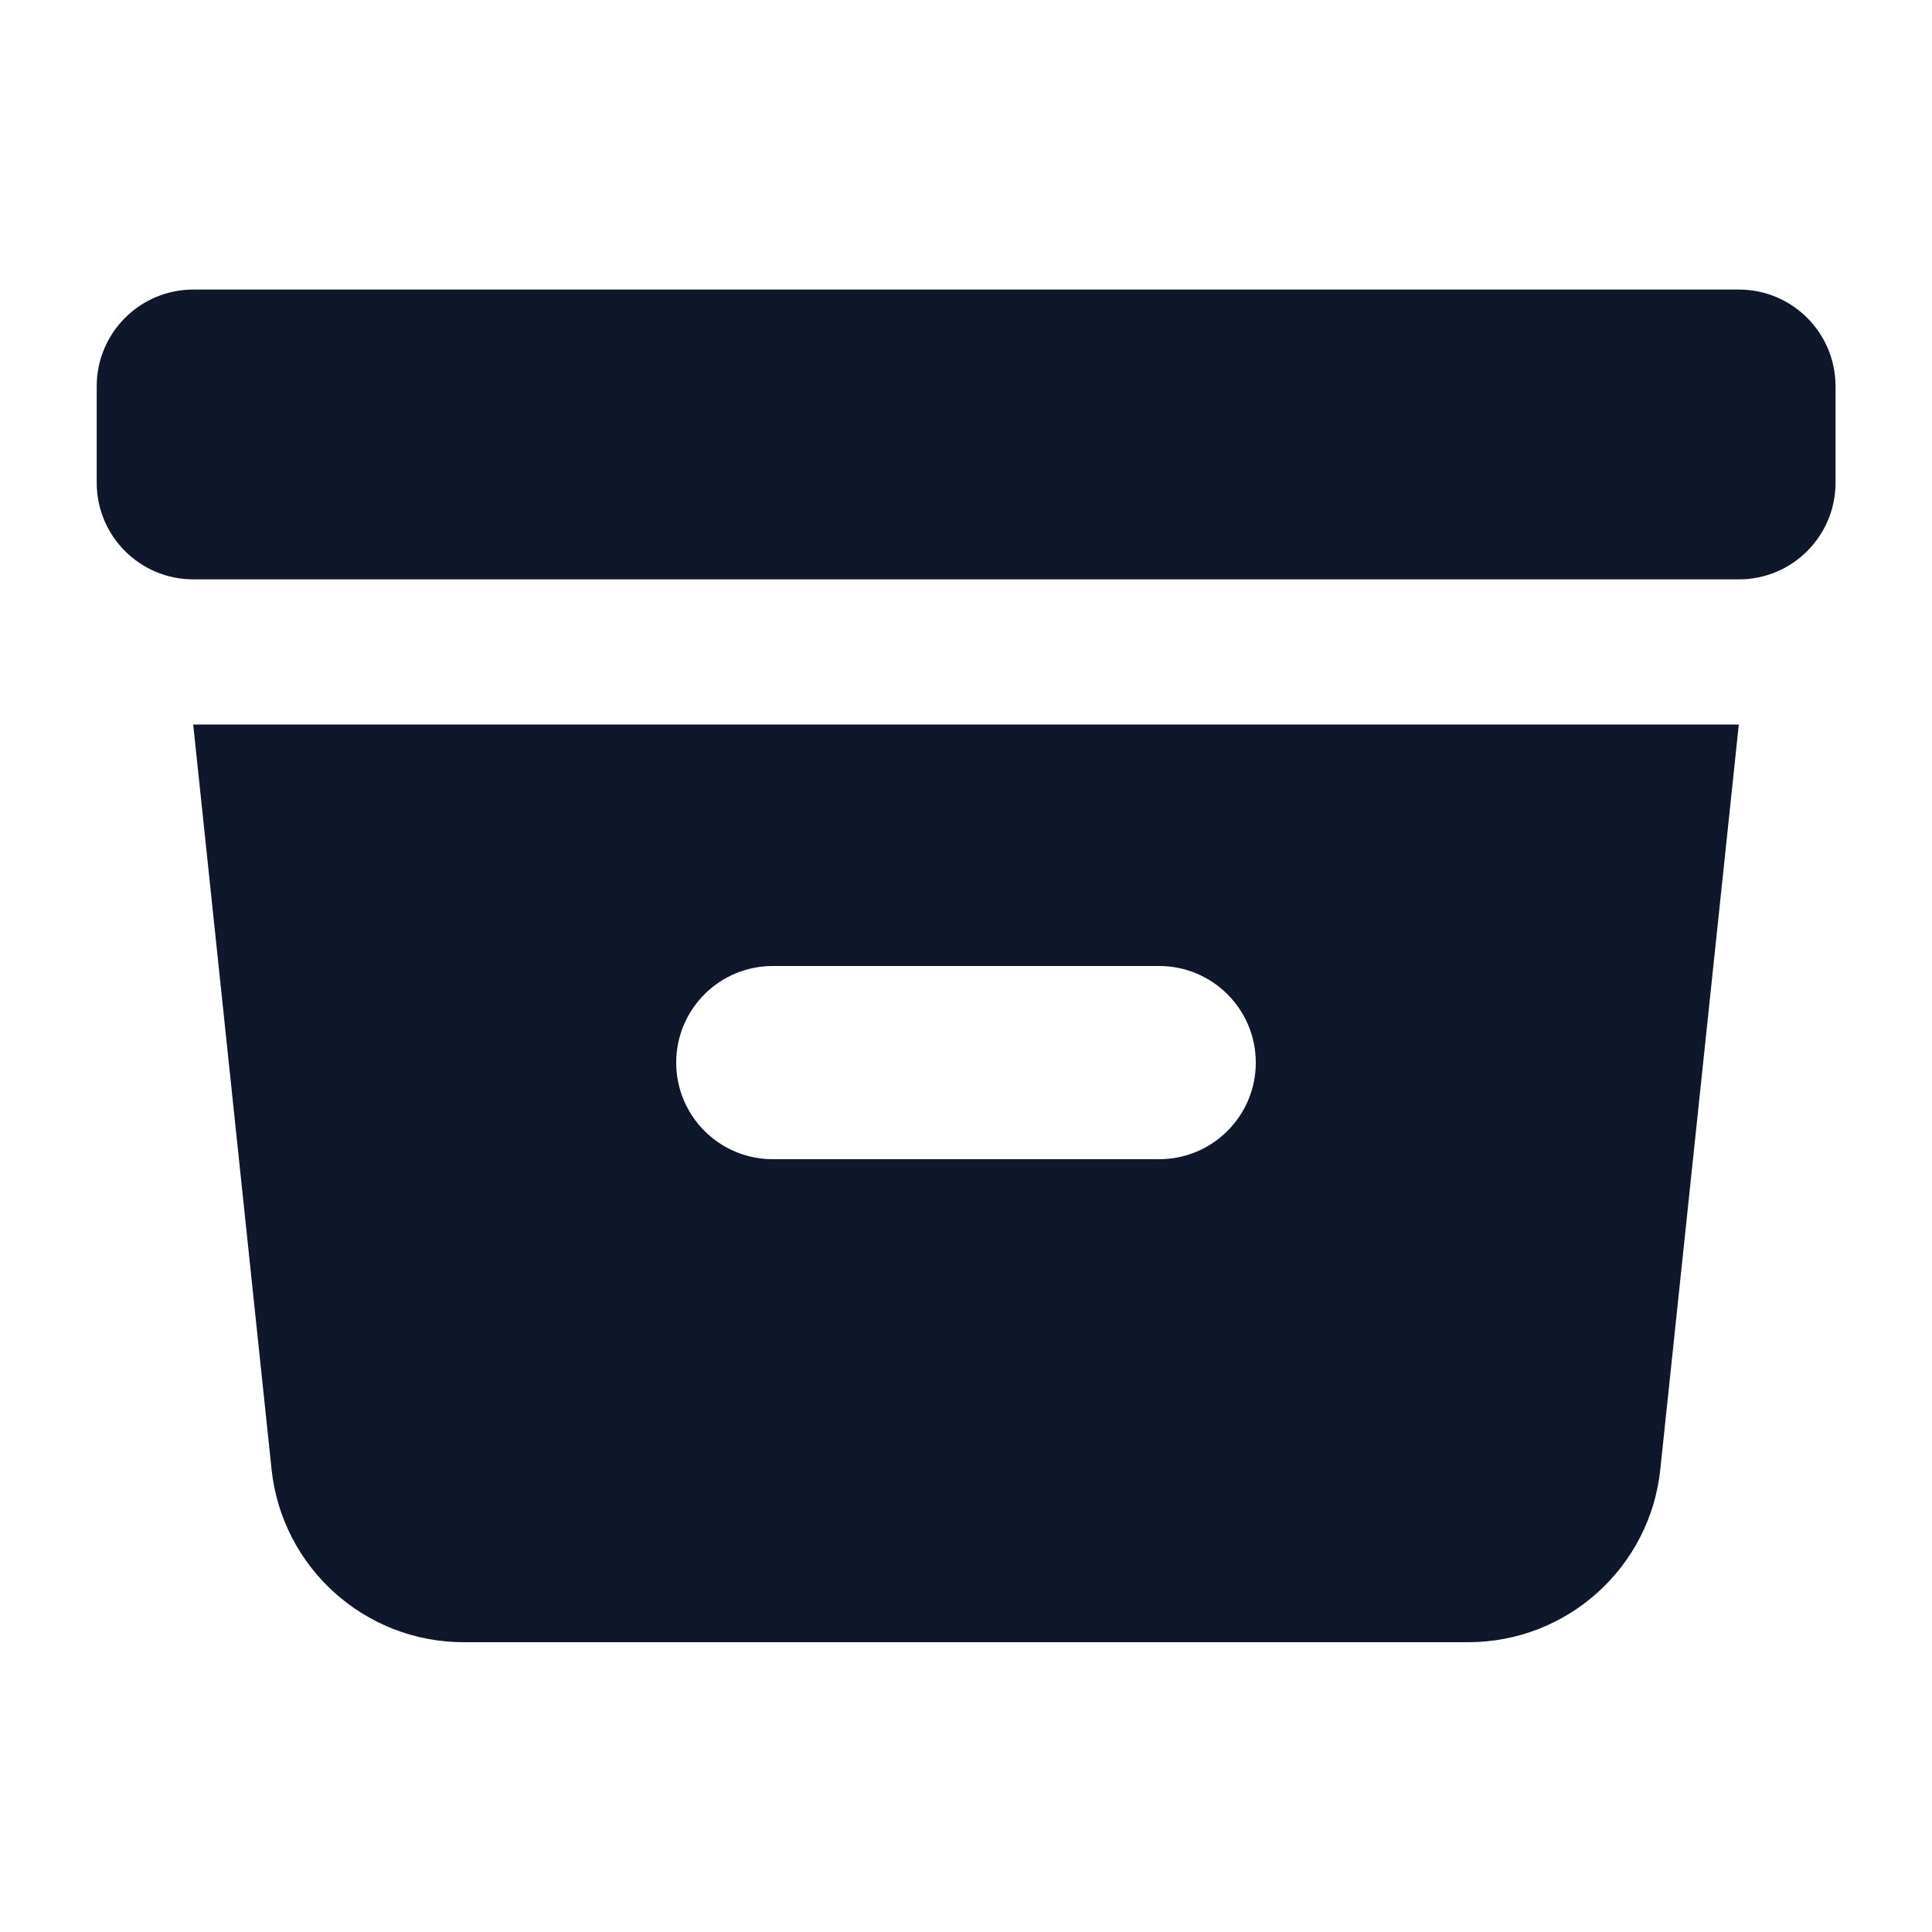 <svg width="16" height="16" viewBox="0 0 16 16" fill="none" xmlns="http://www.w3.org/2000/svg">
<path d="M1.601 2.398C1.159 2.398 0.801 2.757 0.801 3.198V3.998C0.801 4.44 1.159 4.798 1.601 4.798H14.401C14.843 4.798 15.201 4.44 15.201 3.998V3.198C15.201 2.757 14.843 2.398 14.401 2.398H1.601Z" fill="#0F172A"/>
<path fill-rule="evenodd" clip-rule="evenodd" d="M1.6 6H14.4L13.75 12.168C13.665 12.982 12.978 13.6 12.159 13.6H3.84C3.021 13.6 2.335 12.982 2.249 12.168L1.6 6ZM5.6 8.8C5.6 8.358 5.958 8 6.4 8H9.6C10.041 8 10.4 8.358 10.4 8.8C10.4 9.242 10.041 9.6 9.6 9.6H6.4C5.958 9.6 5.6 9.242 5.6 8.8Z" fill="#0F172A"/>
</svg>
